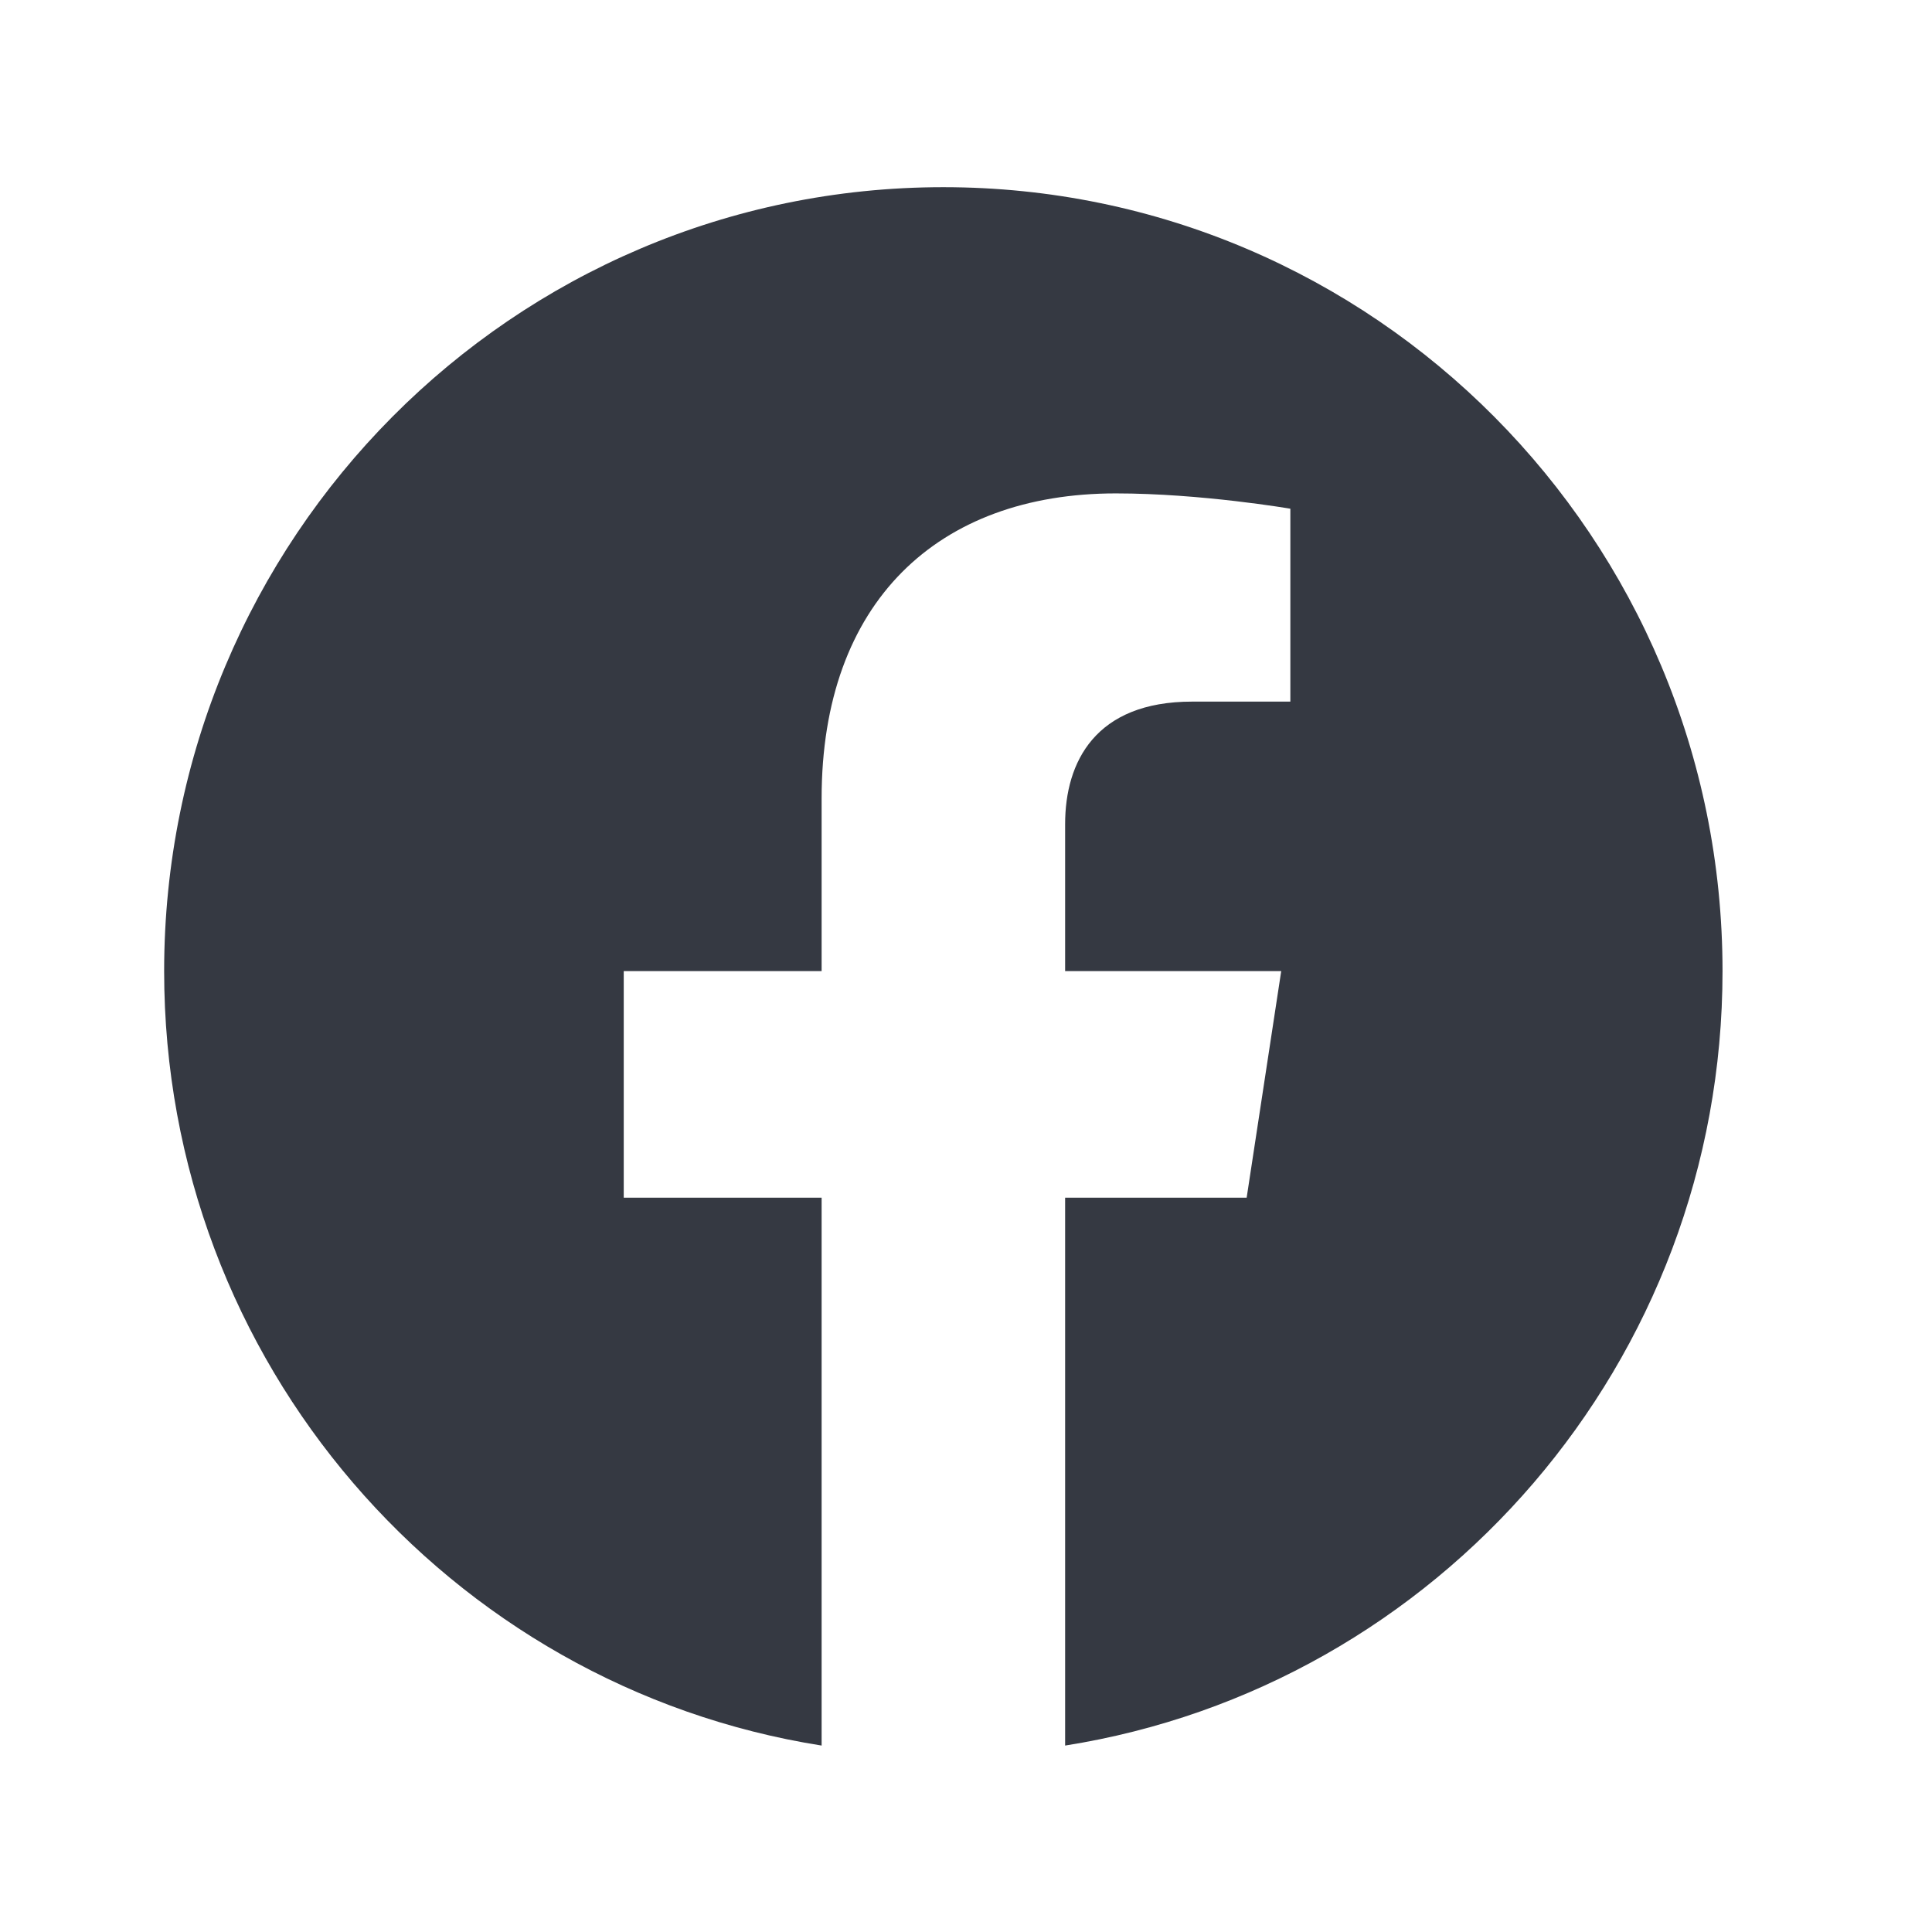 <svg width="26" height="26" viewBox="0 0 26 26" fill="none" xmlns="http://www.w3.org/2000/svg">
<path d="M23.181 13.069C23.181 7.242 18.486 2.519 12.695 2.519C6.904 2.519 2.209 7.242 2.209 13.069C2.209 18.334 6.044 22.699 11.057 23.491V16.118H8.394V13.069H11.057V10.744C11.057 8.1 12.622 6.64 15.017 6.64C16.165 6.64 17.365 6.846 17.365 6.846V9.442H16.043C14.74 9.442 14.334 10.255 14.334 11.09V13.069H17.242L16.777 16.118H14.334V23.491C19.347 22.699 23.181 18.335 23.181 13.069Z" fill="#353942"/>
</svg>
